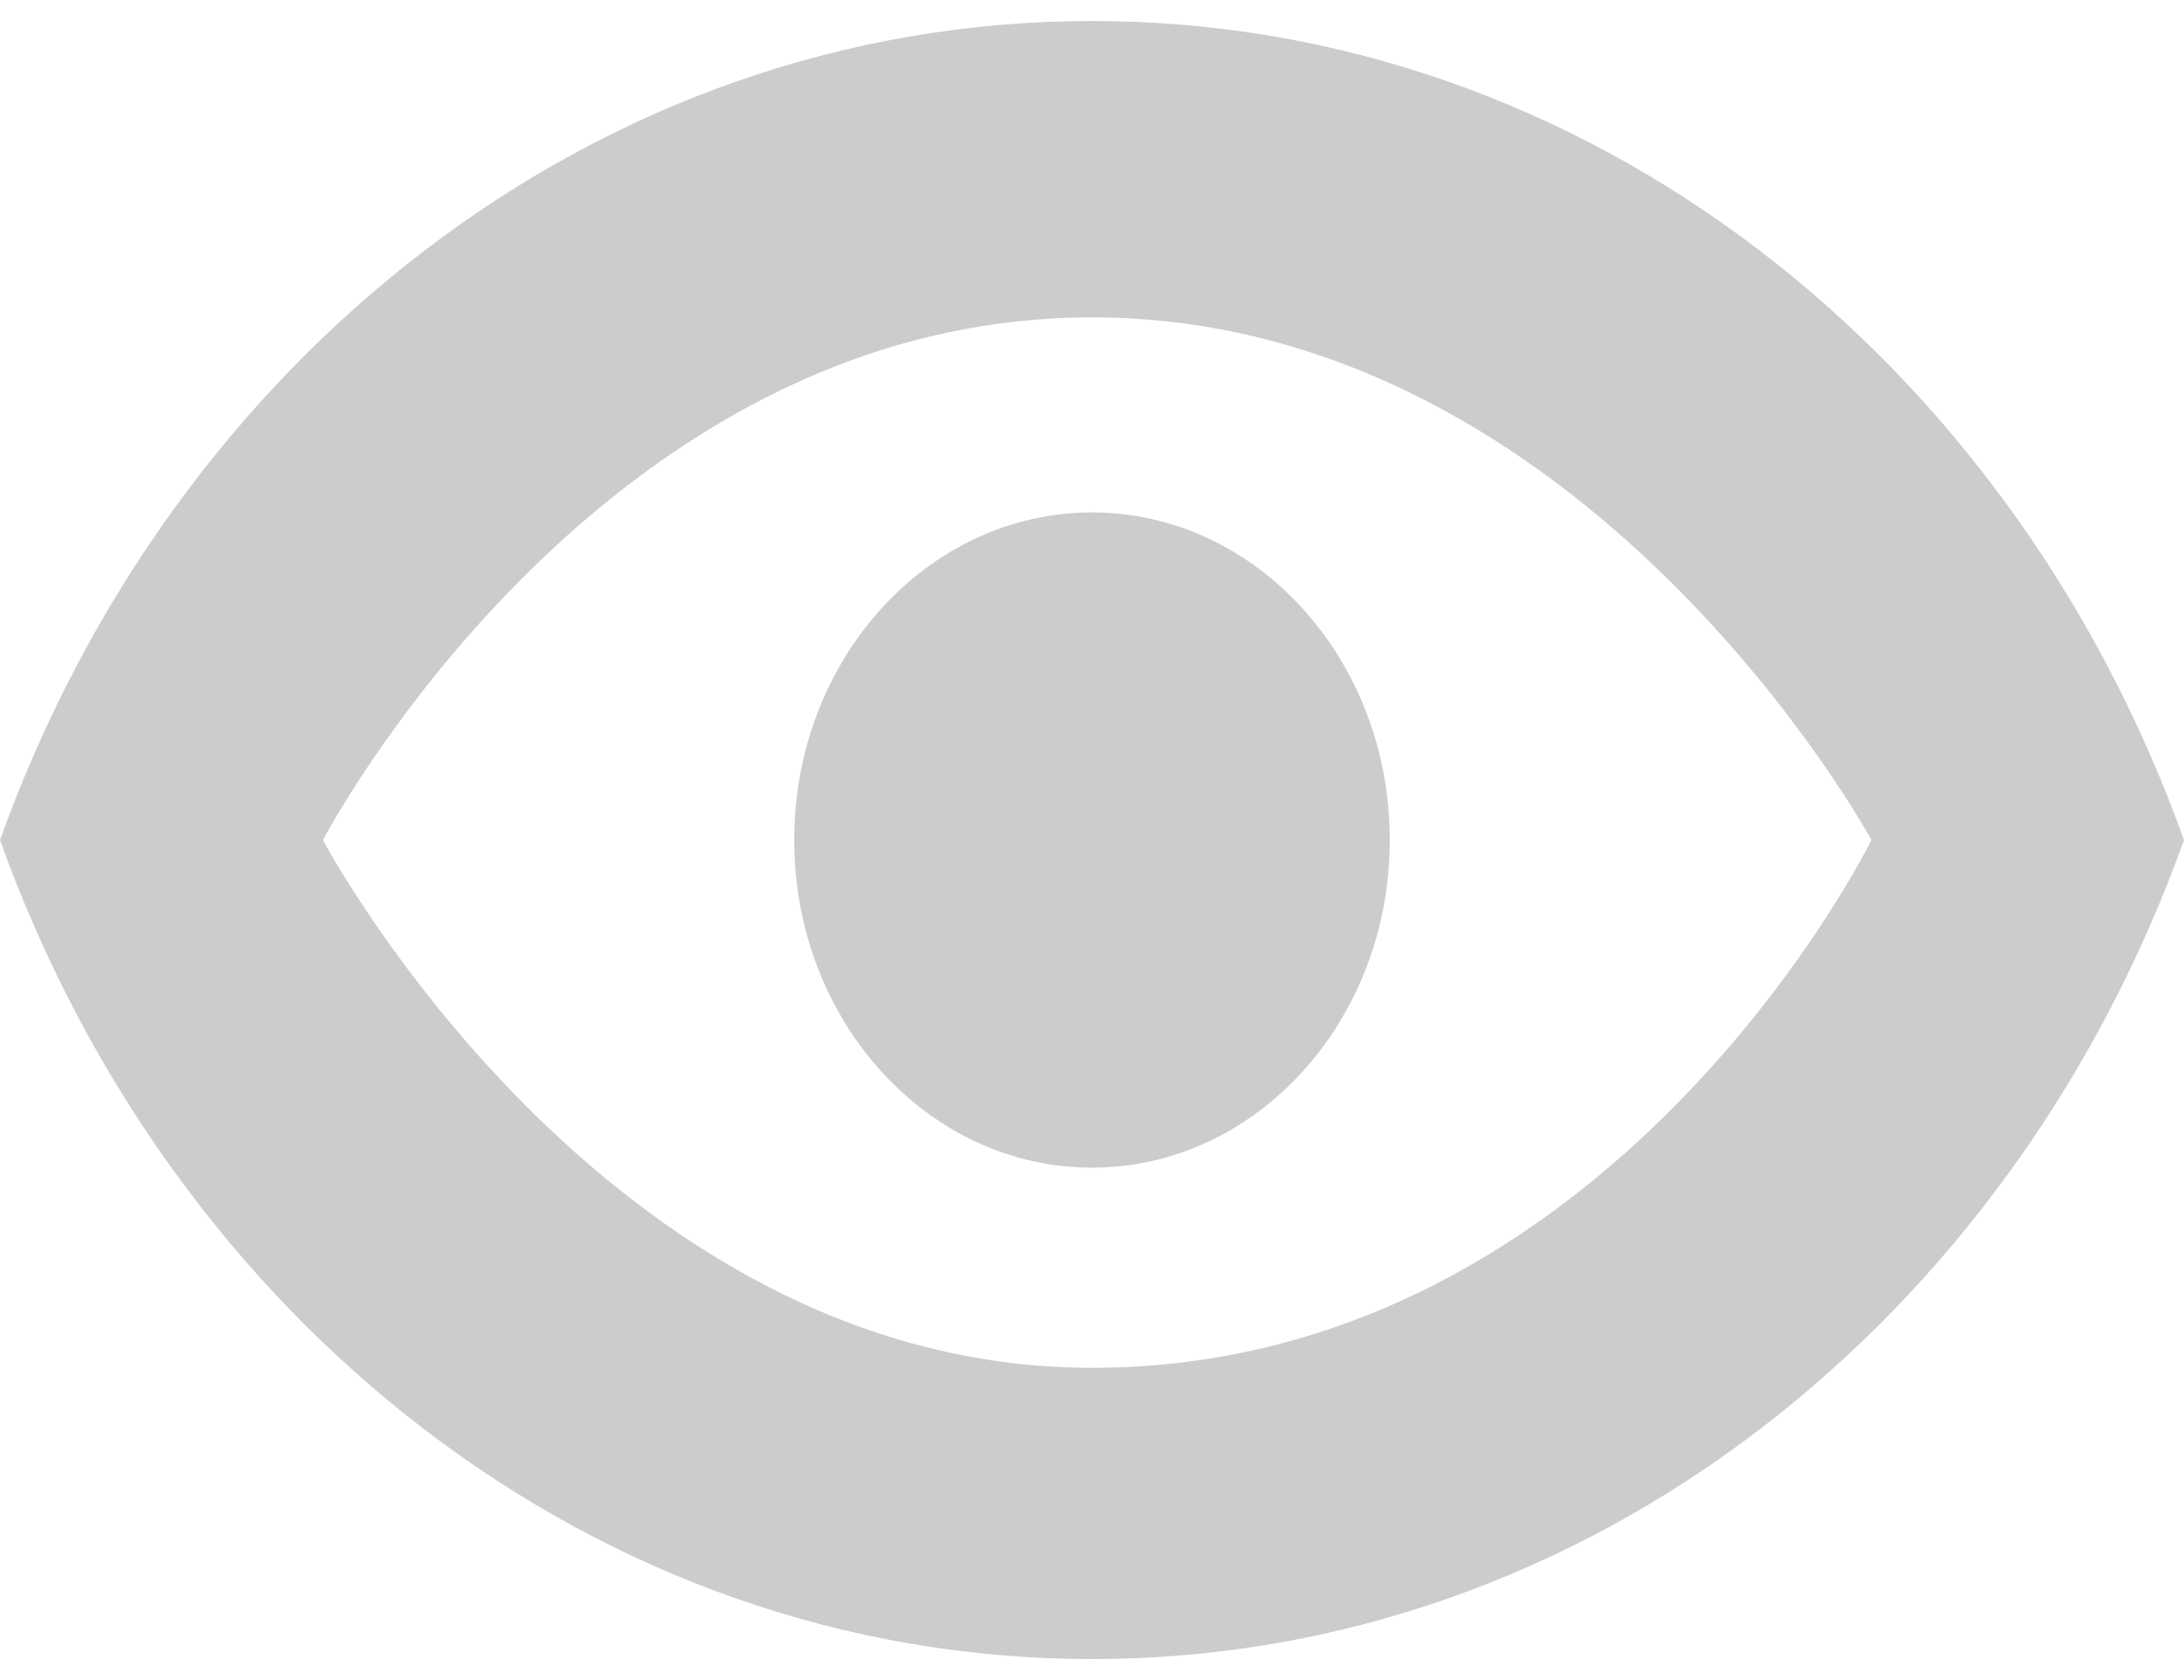 <svg width="13" height="10" viewBox="0 0 20 15" xmlns="http://www.w3.org/2000/svg"><path d="M10 4.5c-1.505 0-2.727 1.345-2.727 3s1.222 3 2.727 3 2.727-1.345 2.727-3-1.222-3-2.727-3m-7.043 3S5.465 2.714 10 2.714 17.138 7.5 17.138 7.5 14.763 12.333 10 12.333c-4.48 0-7.043-4.833-7.043-4.833zM10 0C5.455 0 1.573 3.11 0 7.5 1.573 11.89 5.455 15 10 15s8.427-3.11 10-7.5C18.427 3.11 14.55 0 10 0" fill="#ccc"/></svg>